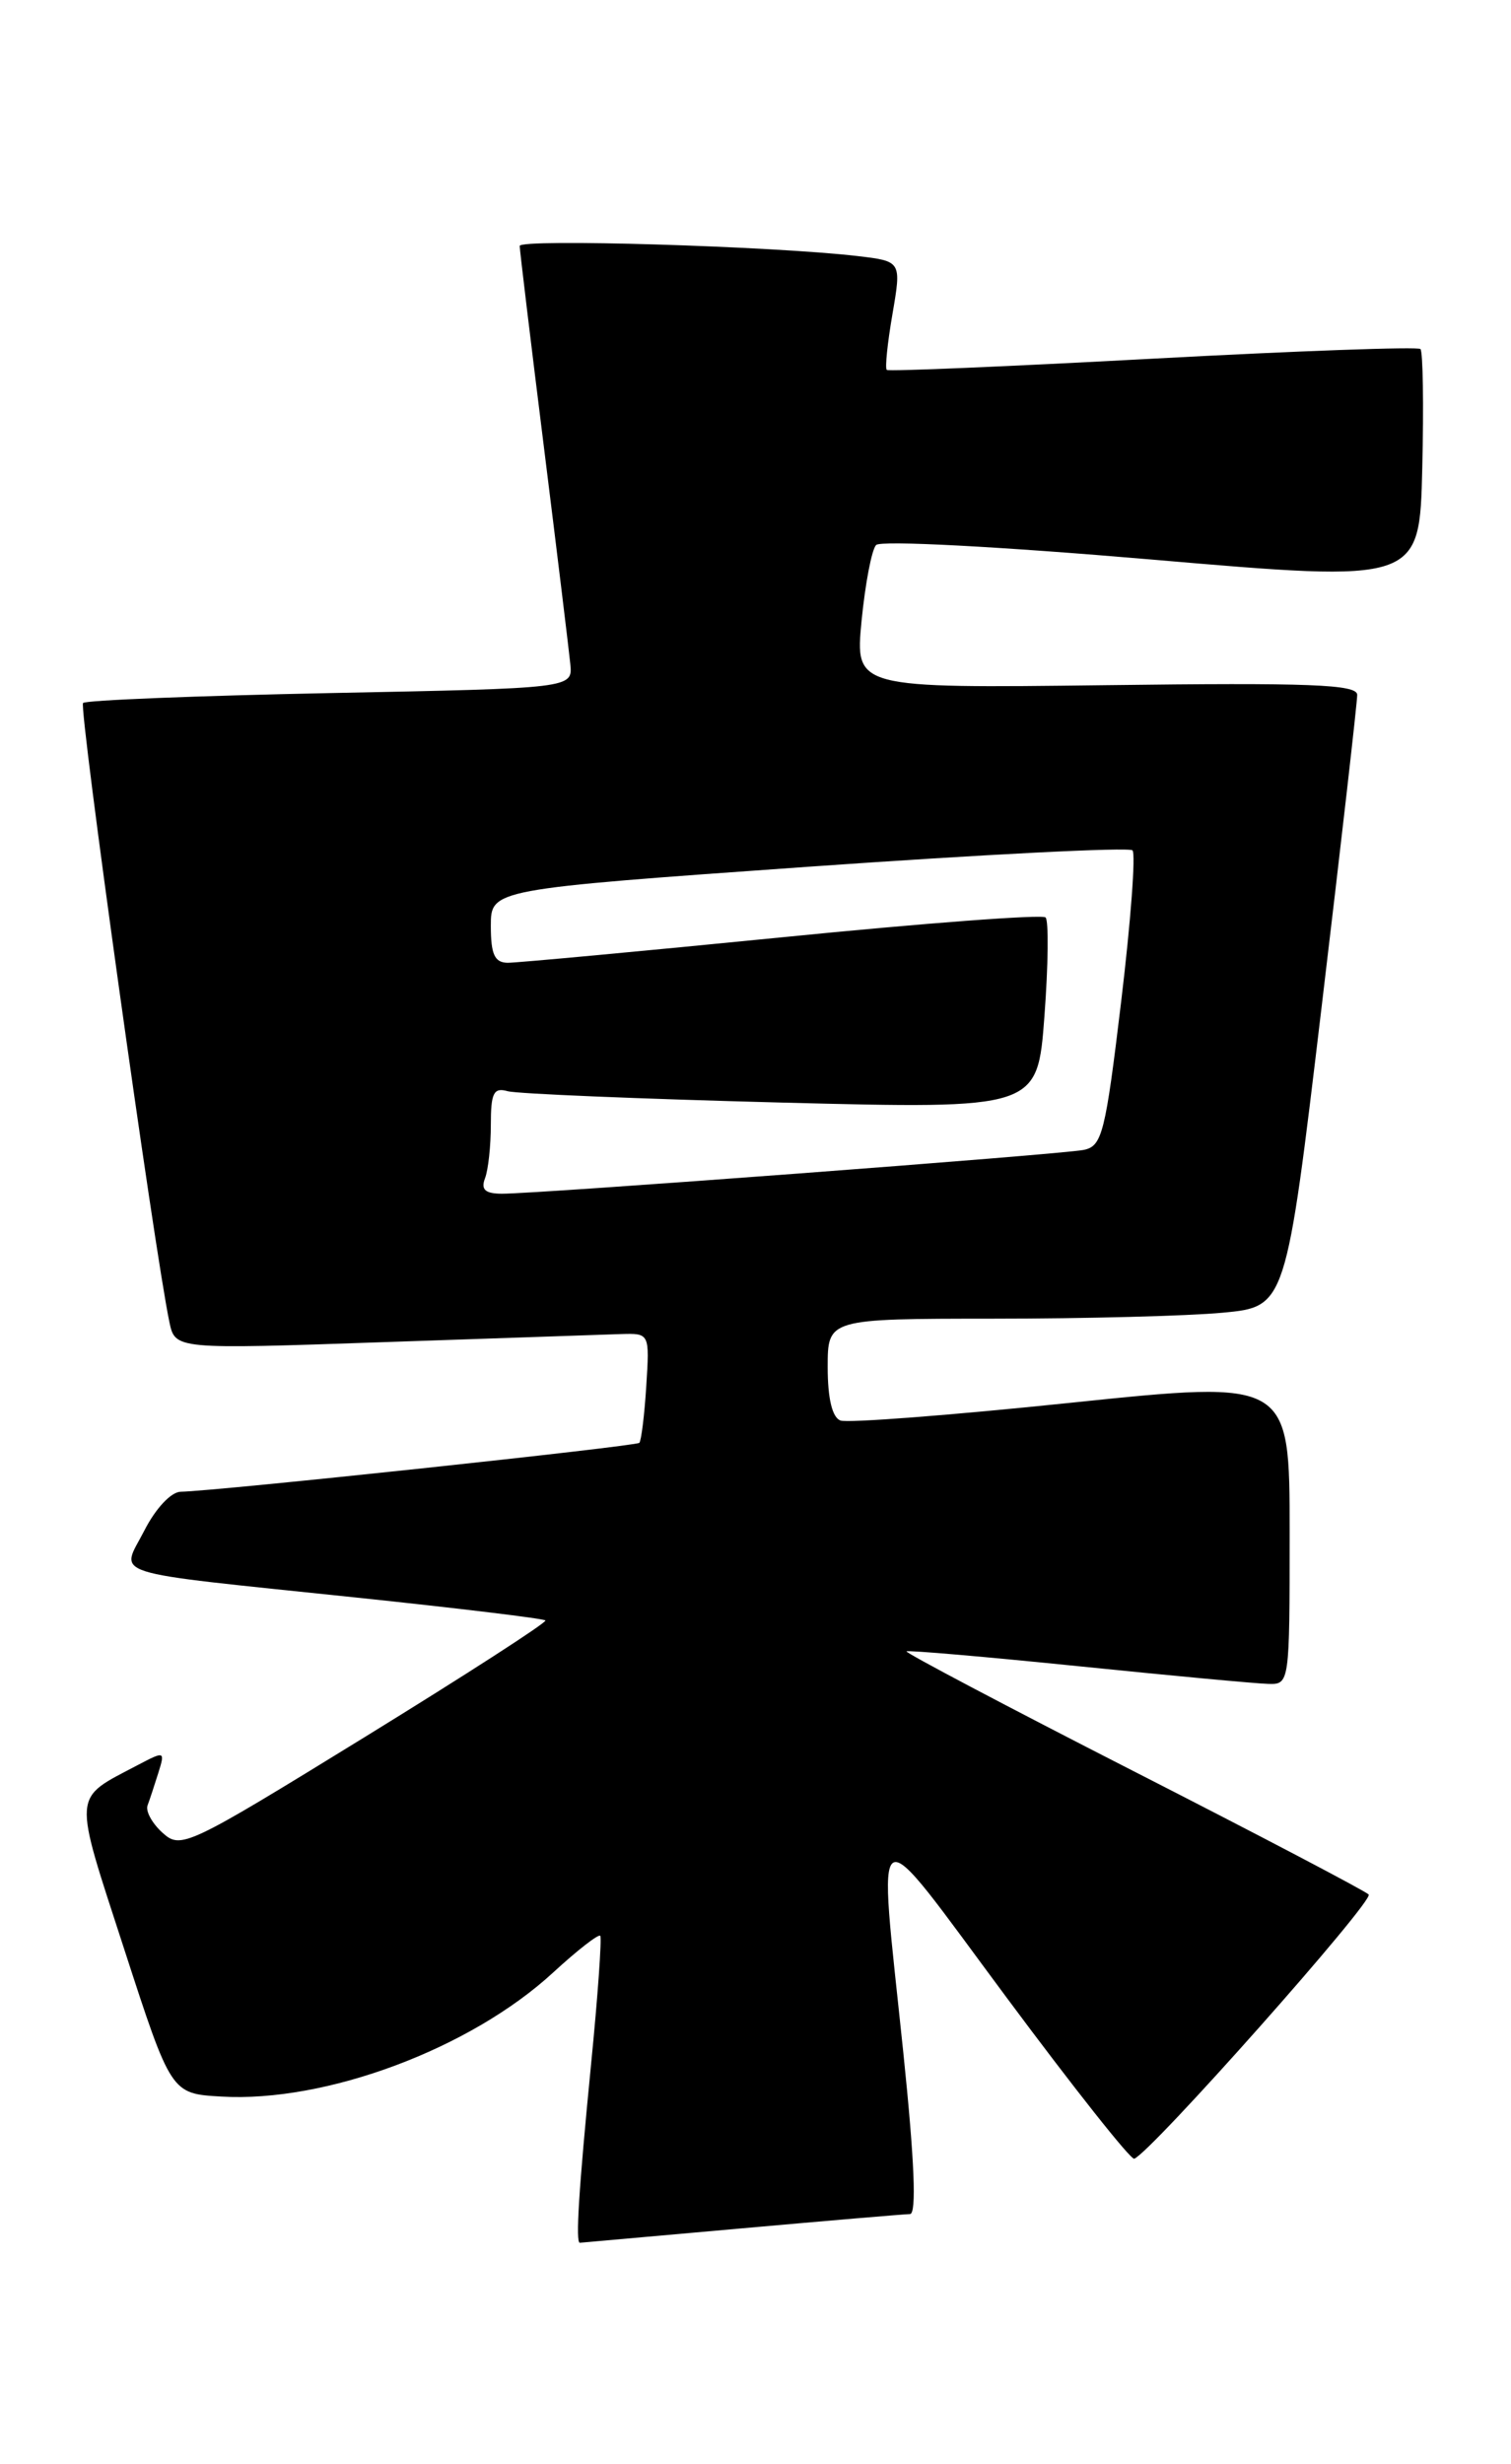 <?xml version="1.0" encoding="UTF-8" standalone="no"?>
<!DOCTYPE svg PUBLIC "-//W3C//DTD SVG 1.1//EN" "http://www.w3.org/Graphics/SVG/1.1/DTD/svg11.dtd" >
<svg xmlns="http://www.w3.org/2000/svg" xmlns:xlink="http://www.w3.org/1999/xlink" version="1.1" viewBox="0 0 157 256">
 <g >
 <path fill="currentColor"
d=" M 77.00 231.50 C 86.08 230.69 93.97 230.02 94.55 230.01 C 95.25 230.00 95.02 224.48 93.86 213.25 C 91.20 187.59 90.19 188.13 104.60 207.53 C 111.53 216.86 117.49 224.39 117.85 224.26 C 119.56 223.65 142.83 197.43 142.21 196.81 C 141.82 196.42 130.78 190.63 117.69 183.95 C 104.59 177.26 94.02 171.68 94.19 171.55 C 94.36 171.42 102.38 172.11 112.00 173.09 C 121.62 174.07 130.51 174.90 131.75 174.93 C 133.99 175.00 134.00 174.94 134.00 159.18 C 134.00 143.37 134.00 143.37 111.32 145.72 C 98.85 147.02 88.05 147.85 87.32 147.57 C 86.47 147.24 86.00 145.28 86.00 142.03 C 86.00 137.00 86.00 137.00 103.25 136.99 C 112.74 136.99 123.45 136.71 127.05 136.37 C 133.61 135.75 133.61 135.75 137.32 104.62 C 139.36 87.51 141.03 72.90 141.02 72.18 C 141.00 71.10 136.06 70.91 114.92 71.18 C 88.85 71.50 88.85 71.50 89.52 64.50 C 89.90 60.65 90.57 57.11 91.03 56.62 C 91.50 56.12 103.81 56.77 119.68 58.13 C 147.50 60.52 147.50 60.52 147.78 48.63 C 147.94 42.08 147.85 36.52 147.59 36.26 C 147.33 36.00 134.83 36.45 119.81 37.26 C 104.79 38.07 92.34 38.60 92.14 38.43 C 91.94 38.25 92.21 35.65 92.73 32.63 C 93.67 27.14 93.67 27.14 89.09 26.60 C 80.27 25.57 54.00 24.78 54.00 25.55 C 54.00 25.97 55.13 35.36 56.51 46.41 C 57.89 57.46 59.12 67.62 59.26 69.00 C 59.50 71.50 59.50 71.50 34.33 72.00 C 20.49 72.28 8.92 72.74 8.63 73.03 C 8.17 73.49 16.02 129.78 17.60 137.34 C 18.20 140.18 18.20 140.18 39.85 139.43 C 51.76 139.02 62.85 138.64 64.50 138.59 C 67.50 138.50 67.50 138.50 67.15 144.00 C 66.96 147.03 66.63 149.67 66.43 149.89 C 66.08 150.25 22.43 154.91 18.77 154.97 C 17.78 154.99 16.18 156.69 15.01 158.98 C 12.54 163.82 10.50 163.18 36.91 165.95 C 47.58 167.07 56.47 168.14 56.67 168.34 C 56.86 168.53 48.43 173.97 37.94 180.43 C 19.42 191.83 18.80 192.13 16.89 190.40 C 15.81 189.43 15.11 188.15 15.33 187.56 C 15.55 186.98 16.05 185.45 16.45 184.18 C 17.16 181.91 17.12 181.89 14.34 183.35 C 7.46 186.98 7.53 185.93 12.91 202.50 C 17.78 217.50 17.78 217.50 22.97 217.80 C 33.86 218.45 48.89 212.83 57.48 204.91 C 59.99 202.60 62.19 200.89 62.37 201.10 C 62.54 201.32 62.12 207.35 61.41 214.50 C 60.13 227.55 59.79 233.01 60.25 232.99 C 60.39 232.98 67.92 232.31 77.00 231.50 Z  M 50.39 122.42 C 50.73 121.55 51.00 119.04 51.00 116.85 C 51.00 113.53 51.29 112.95 52.75 113.36 C 53.71 113.63 66.49 114.16 81.15 114.54 C 107.80 115.22 107.80 115.22 108.52 105.57 C 108.92 100.26 108.97 95.64 108.64 95.31 C 108.31 94.97 95.99 95.90 81.27 97.37 C 66.55 98.83 53.71 100.02 52.75 100.02 C 51.39 100.00 51.00 99.15 51.00 96.19 C 51.00 92.38 51.00 92.38 84.02 90.04 C 102.18 88.76 117.32 87.99 117.67 88.34 C 118.02 88.68 117.49 95.73 116.50 104.00 C 114.85 117.75 114.52 119.07 112.60 119.46 C 110.27 119.93 55.89 124.02 52.14 124.01 C 50.41 124.00 49.95 123.58 50.39 122.42 Z "/>
</g>
</svg>